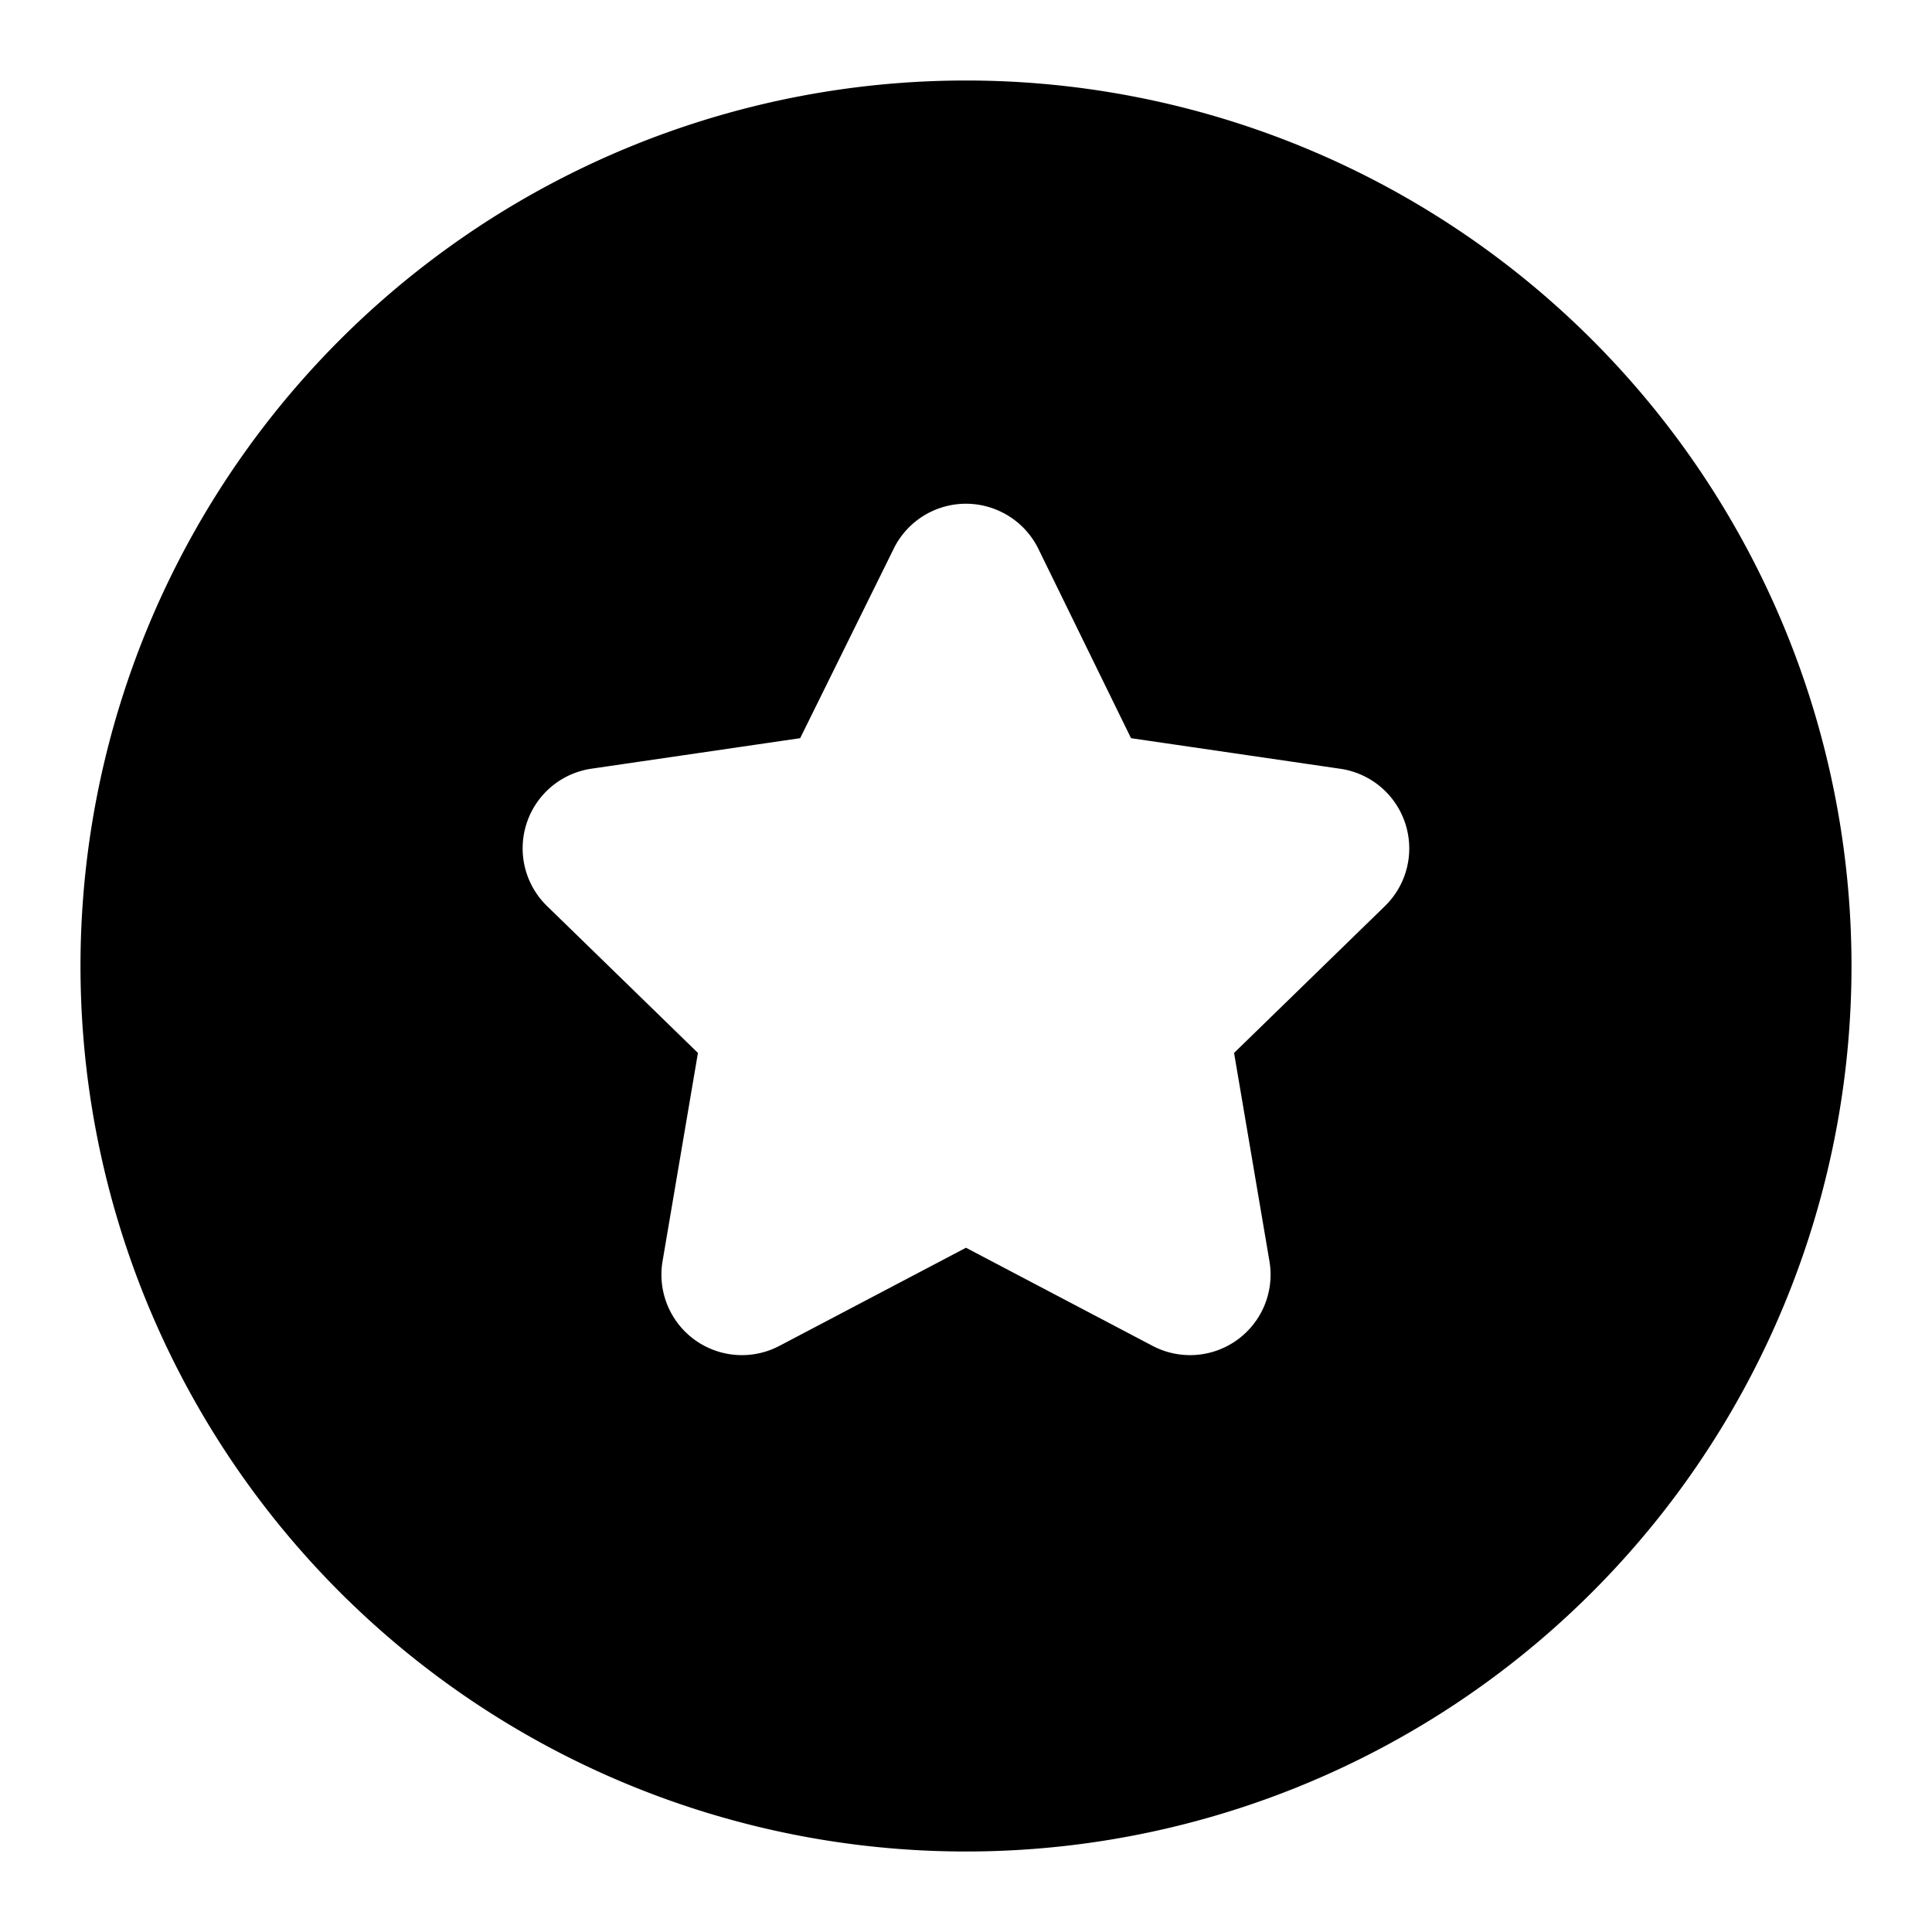 <svg xmlns="http://www.w3.org/2000/svg" viewBox="0 0 24 24">
  <path d="M12 1a11 11 0 1 1 0 22 11 11 0 0 1 0-22zm.44 5.36a1 1 0 0 0-1.34.46L9.94 9.17l-2.6.38a1 1 0 0 0-.55 1.7l1.88 1.83-.44 2.59a1 1 0 0 0 1.45 1.05L12 15.5l2.32 1.22a1 1 0 0 0 1.45-1.05l-.44-2.59 1.88-1.83a1 1 0 0 0-.56-1.7l-2.6-.38-1.15-2.35a1 1 0 0 0-.46-.46z"/>
</svg>
